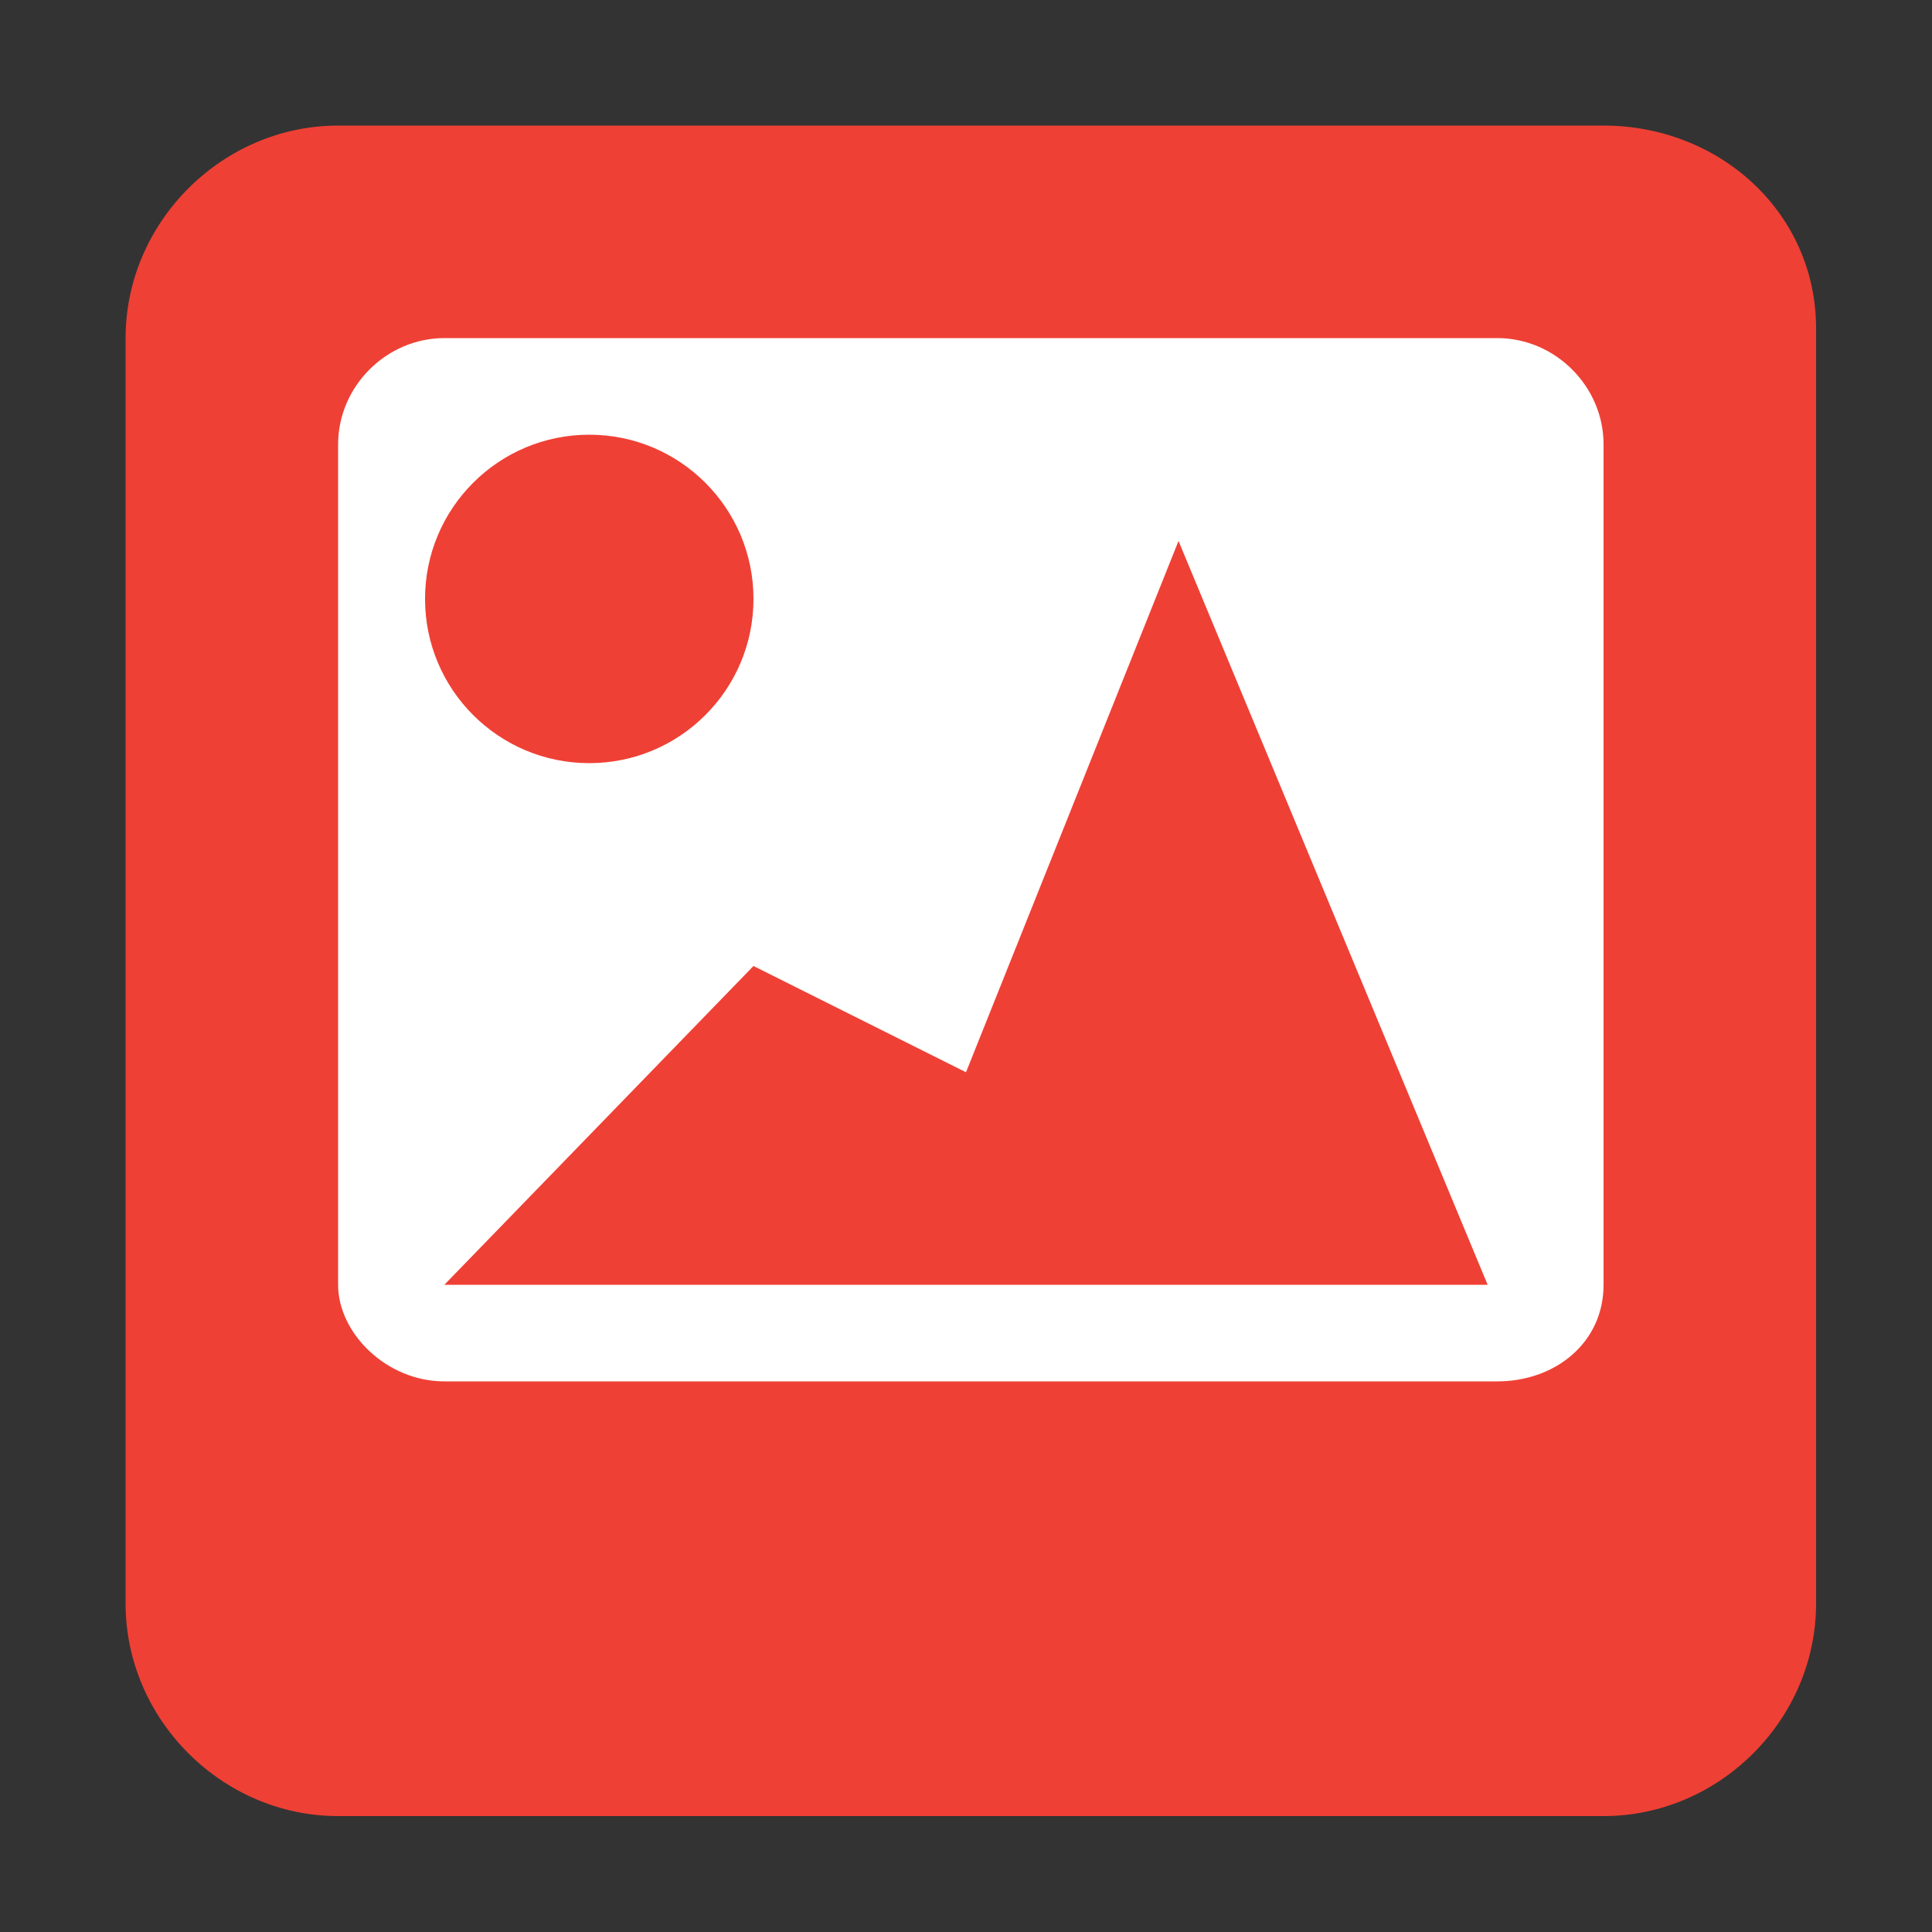 <?xml version="1.0" encoding="utf-8"?>
<!-- Generator: Adobe Illustrator 19.2.1, SVG Export Plug-In . SVG Version: 6.00 Build 0)  -->
<svg version="1.1" id="Layer_1" xmlns="http://www.w3.org/2000/svg" xmlns:xlink="http://www.w3.org/1999/xlink" x="0px" y="0px"
	 viewBox="0 0 20 20" style="enable-background:new 0 0 20 20;" xml:space="preserve">
<rect x="0" y="0" width="20" height="20" fill="#333333" stroke="none"/>
<style type="text/css">
	.st0{fill:#FFFFFF;}
	.st1{fill:#EF4035;}
</style>
<rect x="2.4" y="2.7" class="st0" width="15.2" height="12.7"/>
<g transform="translate(528 0)">
	<g>
		<circle class="st1" cx="-521.9" cy="6.2" r="1.7"/>
		<path class="st1" d="M-511.4,1.3h-13.1c-1.2,0-2.2,1-2.2,2.2v13.1c0,1.2,1,2.2,2.2,2.2h13.1c1.2,0,2.2-1,2.2-2.2V3.4
			C-509.2,2.2-510.2,1.3-511.4,1.3z M-511.4,13.3c0,0.6-0.5,1-1.1,1h-10.9c-0.6,0-1.1-0.5-1.1-1V4.6c0-0.6,0.5-1.1,1.1-1.1h10.9
			c0.6,0,1.1,0.5,1.1,1.1V13.3z"/>
		<polygon class="st1" points="-518,11.1 -520.2,10 -523.4,13.3 -521.4,13.3 -521.2,13.3 -521.2,13.3 -512.6,13.3 -515.8,5.6 		"/>
	</g>
</g>
</svg>
